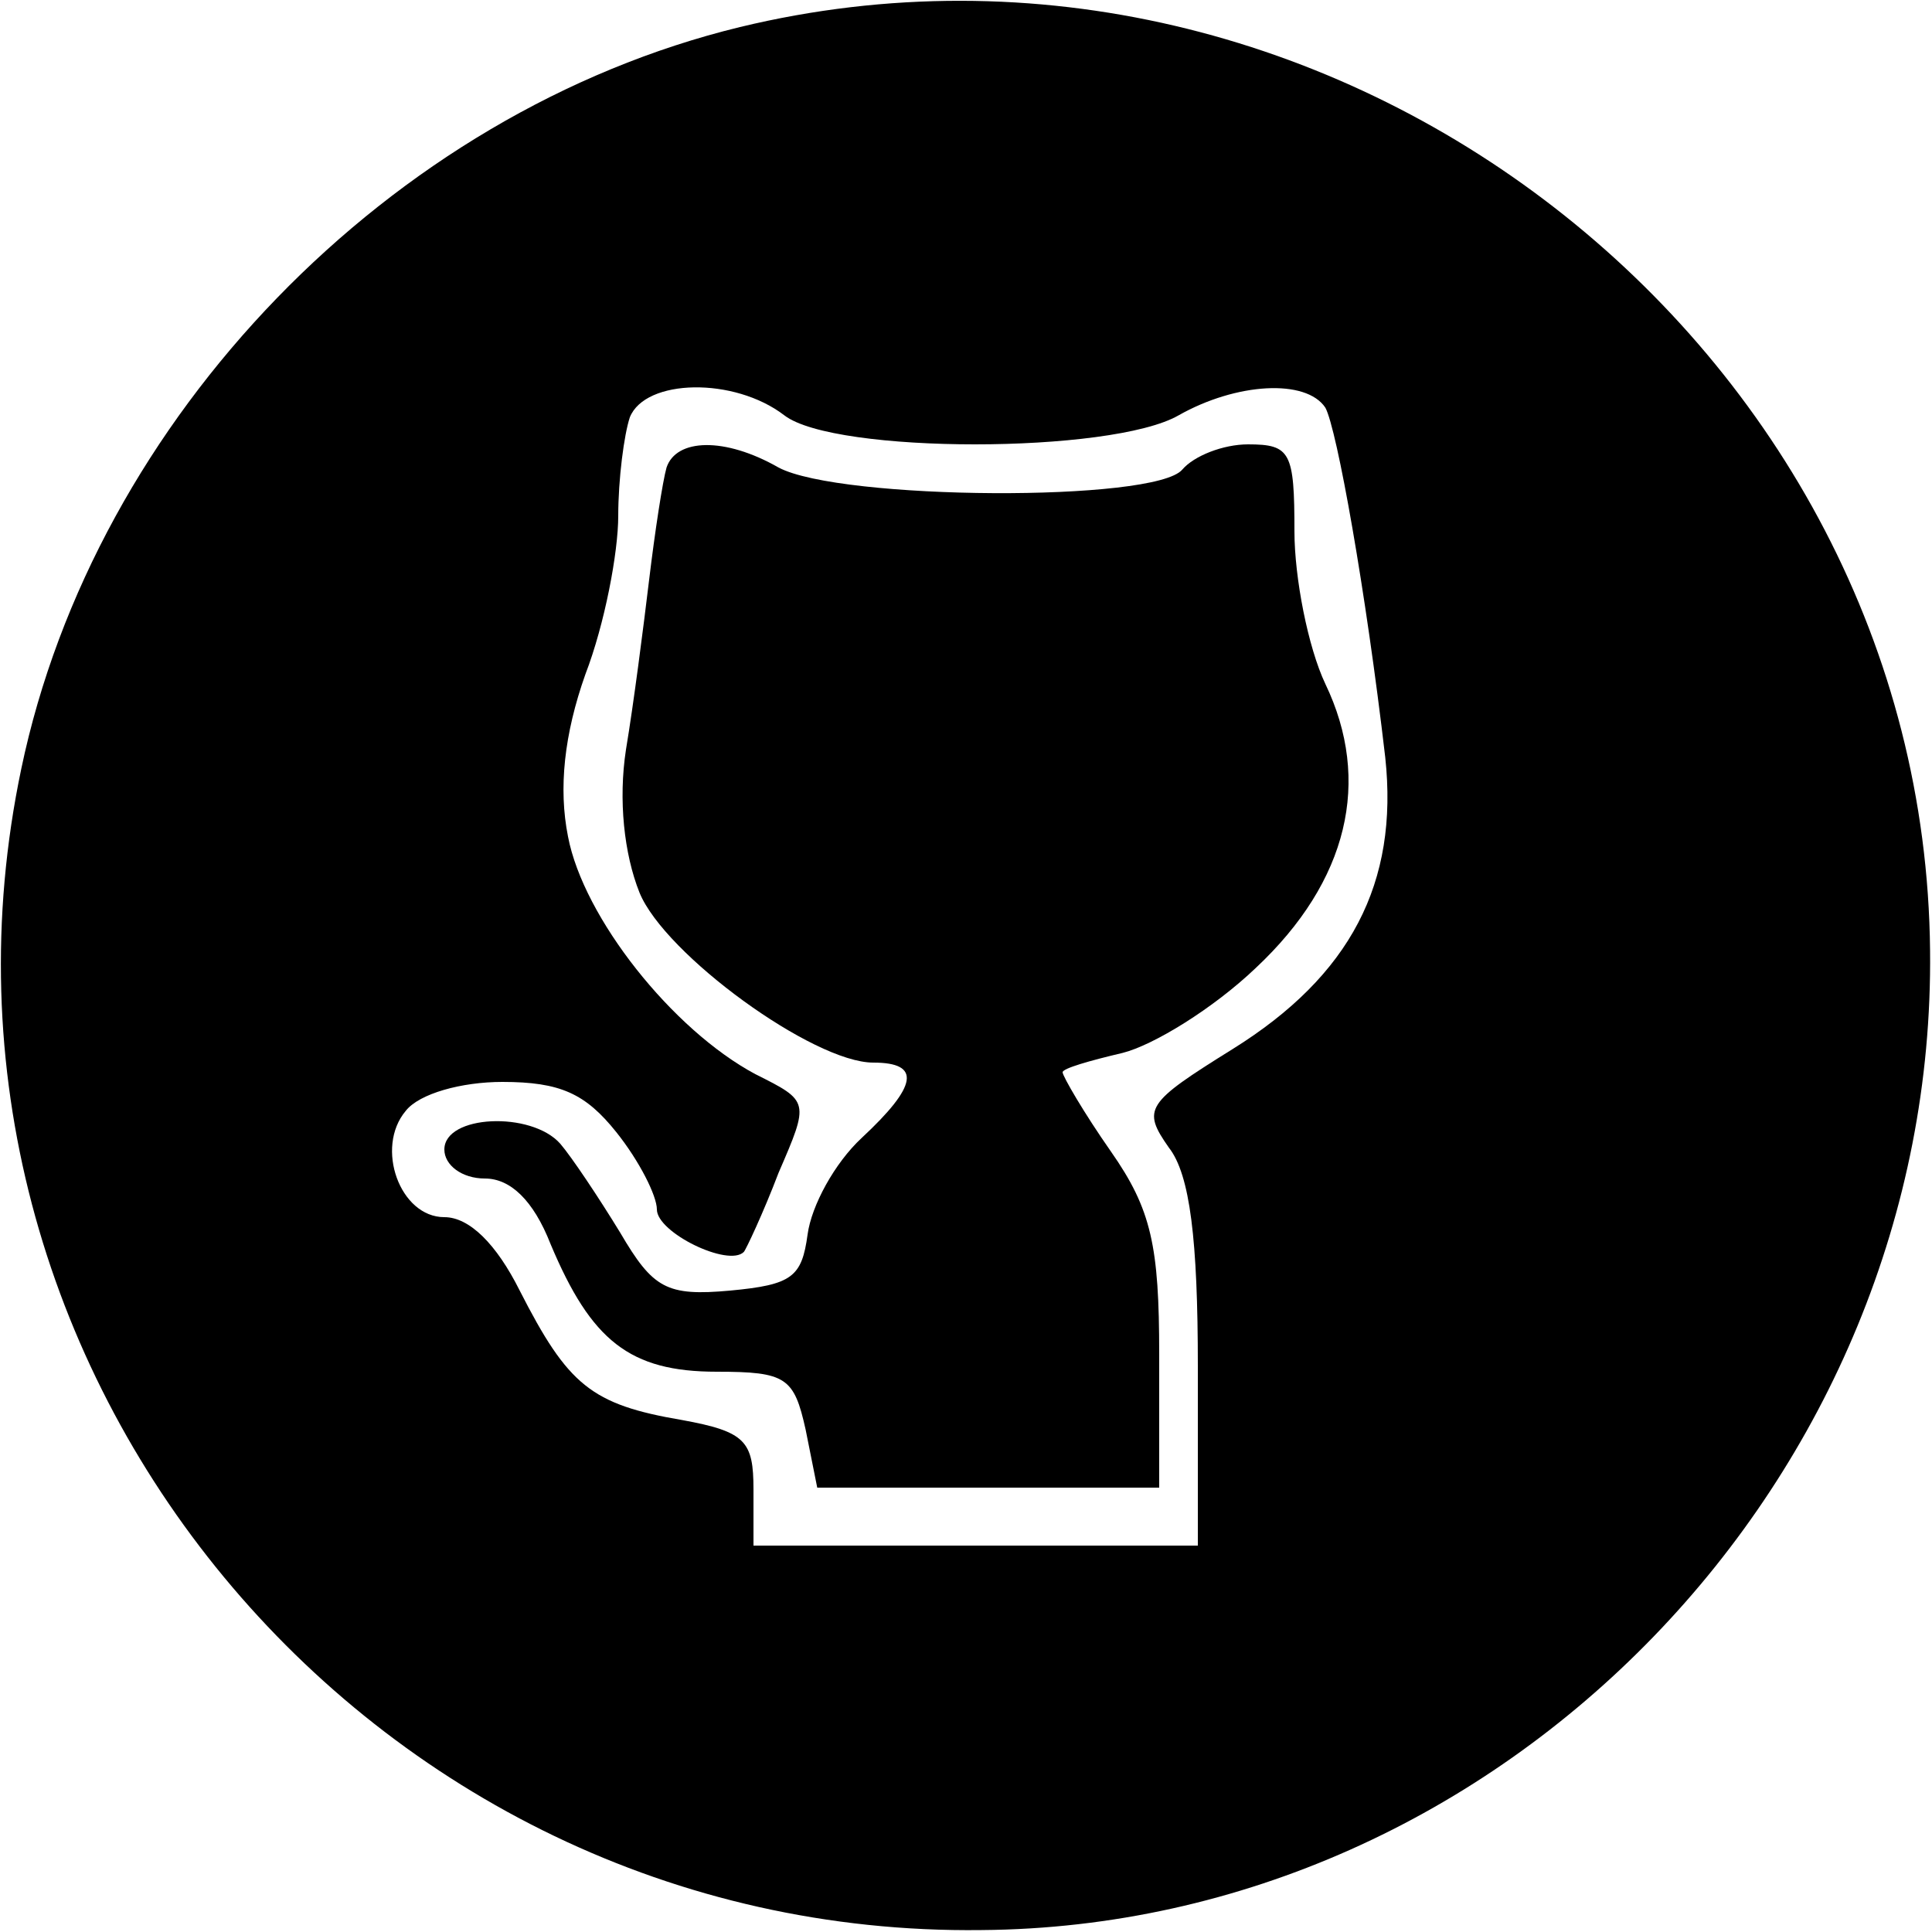 <?xml version="1.0" standalone="no"?>
<!DOCTYPE svg PUBLIC "-//W3C//DTD SVG 20010904//EN"
 "http://www.w3.org/TR/2001/REC-SVG-20010904/DTD/svg10.dtd">
<svg version="1.0" xmlns="http://www.w3.org/2000/svg"
 width="100pt" height="100pt" viewBox="0 0 100 100"
 preserveAspectRatio="xMidYMid meet">

<g transform="translate(0,100) scale(0.1,-0.1)"
fill="#000000" stroke="none">
<path d="M383 986 c-181 -44 -334 -202 -372 -384 -65 -310 179 -605 497 -601
270 2 494 234 491 507 -3 314 -310 552 -616 478z m23 -201 c26 -20 169 -20
204 0 30 17 66 19 76 4 6 -11 21 -95 31 -181 7 -65 -18 -113 -79 -151 -45 -28
-47 -31 -33 -51 11 -14 15 -48 15 -113 l0 -93 -115 0 -115 0 0 29 c0 25 -4 30
-37 36 -47 8 -59 18 -84 67 -12 24 -26 38 -39 38 -23 0 -36 36 -20 55 7 9 29
15 50 15 30 0 43 -6 59 -26 12 -15 21 -33 21 -40 0 -12 37 -30 45 -22 1 1 10
20 18 41 16 37 16 37 -12 51 -43 23 -89 81 -97 123 -5 25 -2 53 9 84 10 26 17
63 17 82 0 19 3 42 6 51 8 20 54 21 80 1z"/>
<path d="M345 758 c-2 -7 -6 -33 -9 -58 -3 -25 -8 -64 -12 -88 -4 -26 -1 -54
7 -74 13 -32 90 -88 121 -88 25 0 23 -12 -6 -39 -14 -13 -26 -35 -28 -50 -3
-22 -8 -26 -40 -29 -33 -3 -40 1 -57 30 -11 18 -25 39 -31 46 -15 17 -60 15
-60 -3 0 -8 9 -15 21 -15 13 0 25 -11 34 -34 21 -50 41 -66 86 -66 36 0 40 -3
46 -30 l6 -30 88 0 89 0 0 69 c0 56 -4 75 -25 105 -14 20 -25 39 -25 41 0 2
14 6 31 10 16 4 47 23 69 44 48 45 60 97 36 147 -9 19 -16 55 -16 79 0 41 -2
45 -24 45 -13 0 -28 -6 -34 -13 -14 -17 -177 -16 -209 1 -28 16 -53 15 -58 0z"/>
</g>
</svg>
